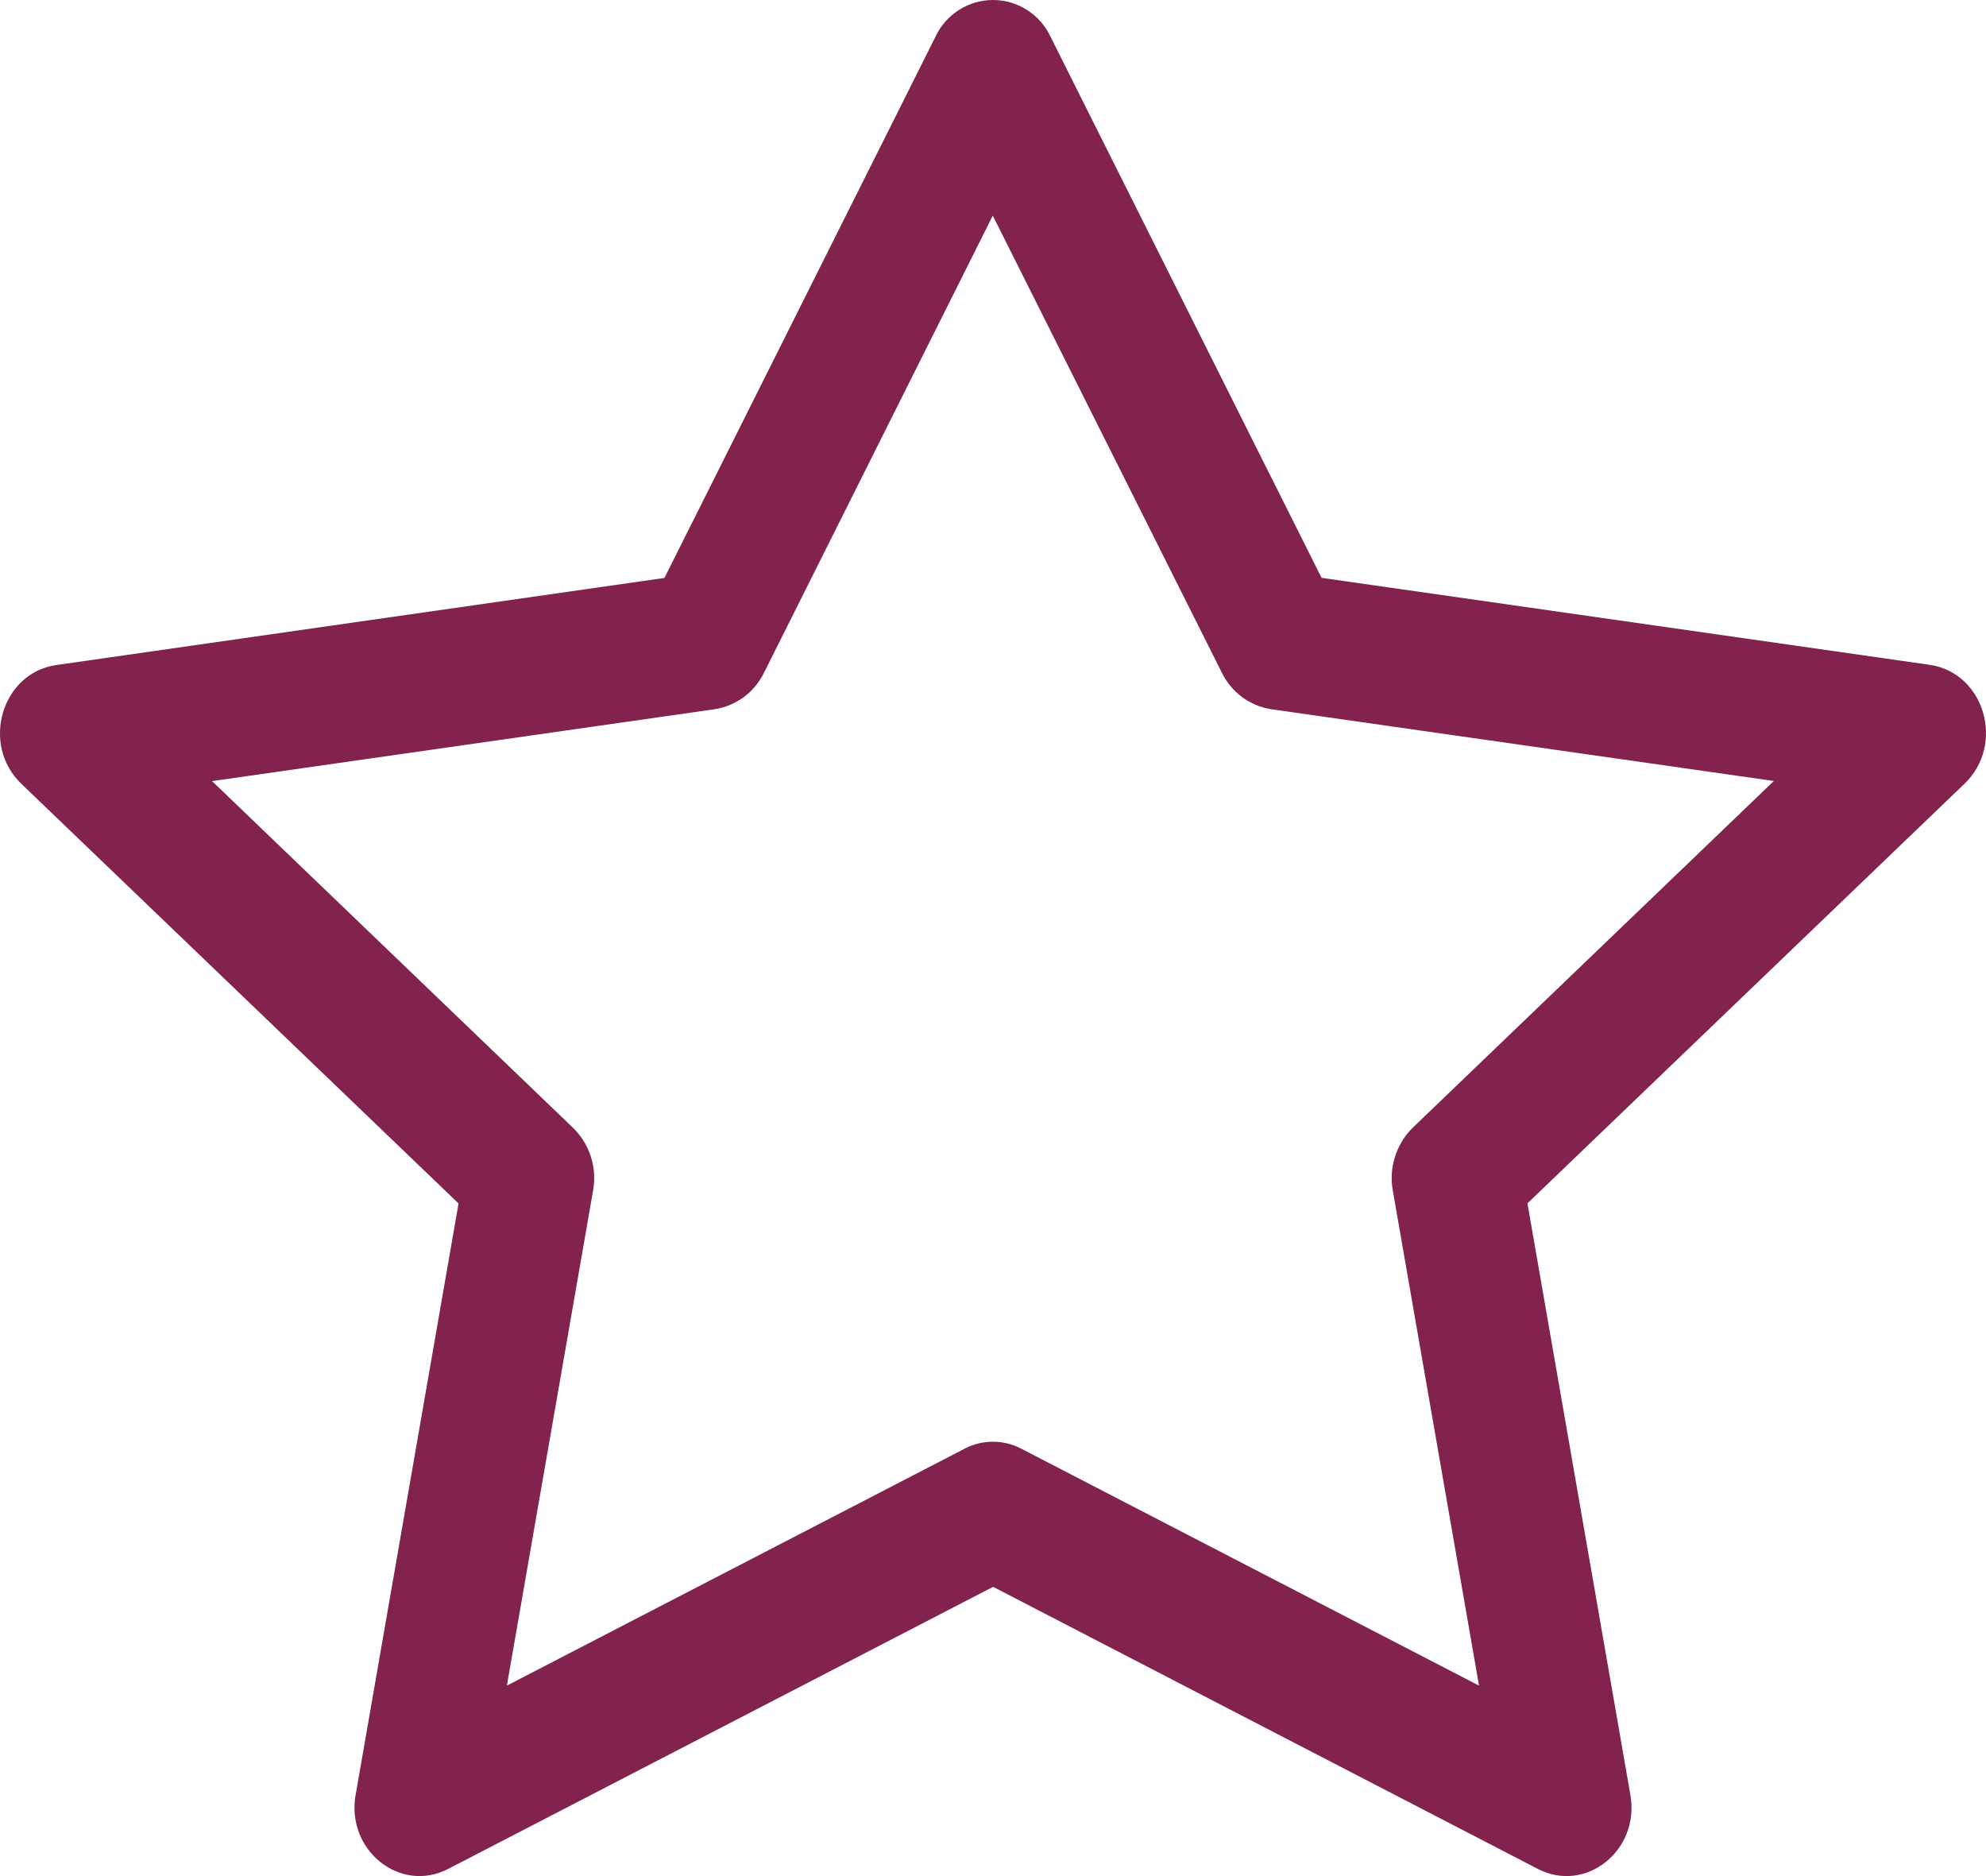 <svg width="18" height="17" viewBox="0 0 18 17" fill="none" xmlns="http://www.w3.org/2000/svg">
<path d="M3.223 16.263C3.135 16.767 3.628 17.16 4.062 16.935L9.001 14.379L13.938 16.935C14.372 17.16 14.865 16.767 14.777 16.265L13.844 10.904L17.806 7.101C18.177 6.745 17.986 6.095 17.488 6.024L11.978 5.236L9.521 0.332C9.475 0.233 9.401 0.149 9.308 0.09C9.216 0.031 9.109 0 9 0C8.891 0 8.784 0.031 8.692 0.09C8.599 0.149 8.525 0.233 8.479 0.332L6.022 5.237L0.511 6.026C0.015 6.096 -0.177 6.746 0.193 7.102L4.156 10.905L3.223 16.266V16.263ZM8.741 13.128L4.594 15.274L5.375 10.79C5.394 10.687 5.387 10.58 5.355 10.48C5.323 10.38 5.267 10.29 5.191 10.217L1.922 7.078L6.481 6.426C6.575 6.411 6.664 6.373 6.741 6.317C6.818 6.26 6.88 6.185 6.923 6.099L8.998 1.954L11.076 6.099C11.119 6.185 11.181 6.26 11.258 6.317C11.335 6.373 11.424 6.411 11.518 6.426L16.077 7.077L12.807 10.216C12.732 10.289 12.676 10.38 12.644 10.48C12.612 10.58 12.605 10.686 12.624 10.79L13.405 15.274L9.258 13.128C9.178 13.086 9.089 13.064 8.999 13.064C8.909 13.064 8.821 13.086 8.741 13.128Z" fill="#81234D"/>
</svg>
